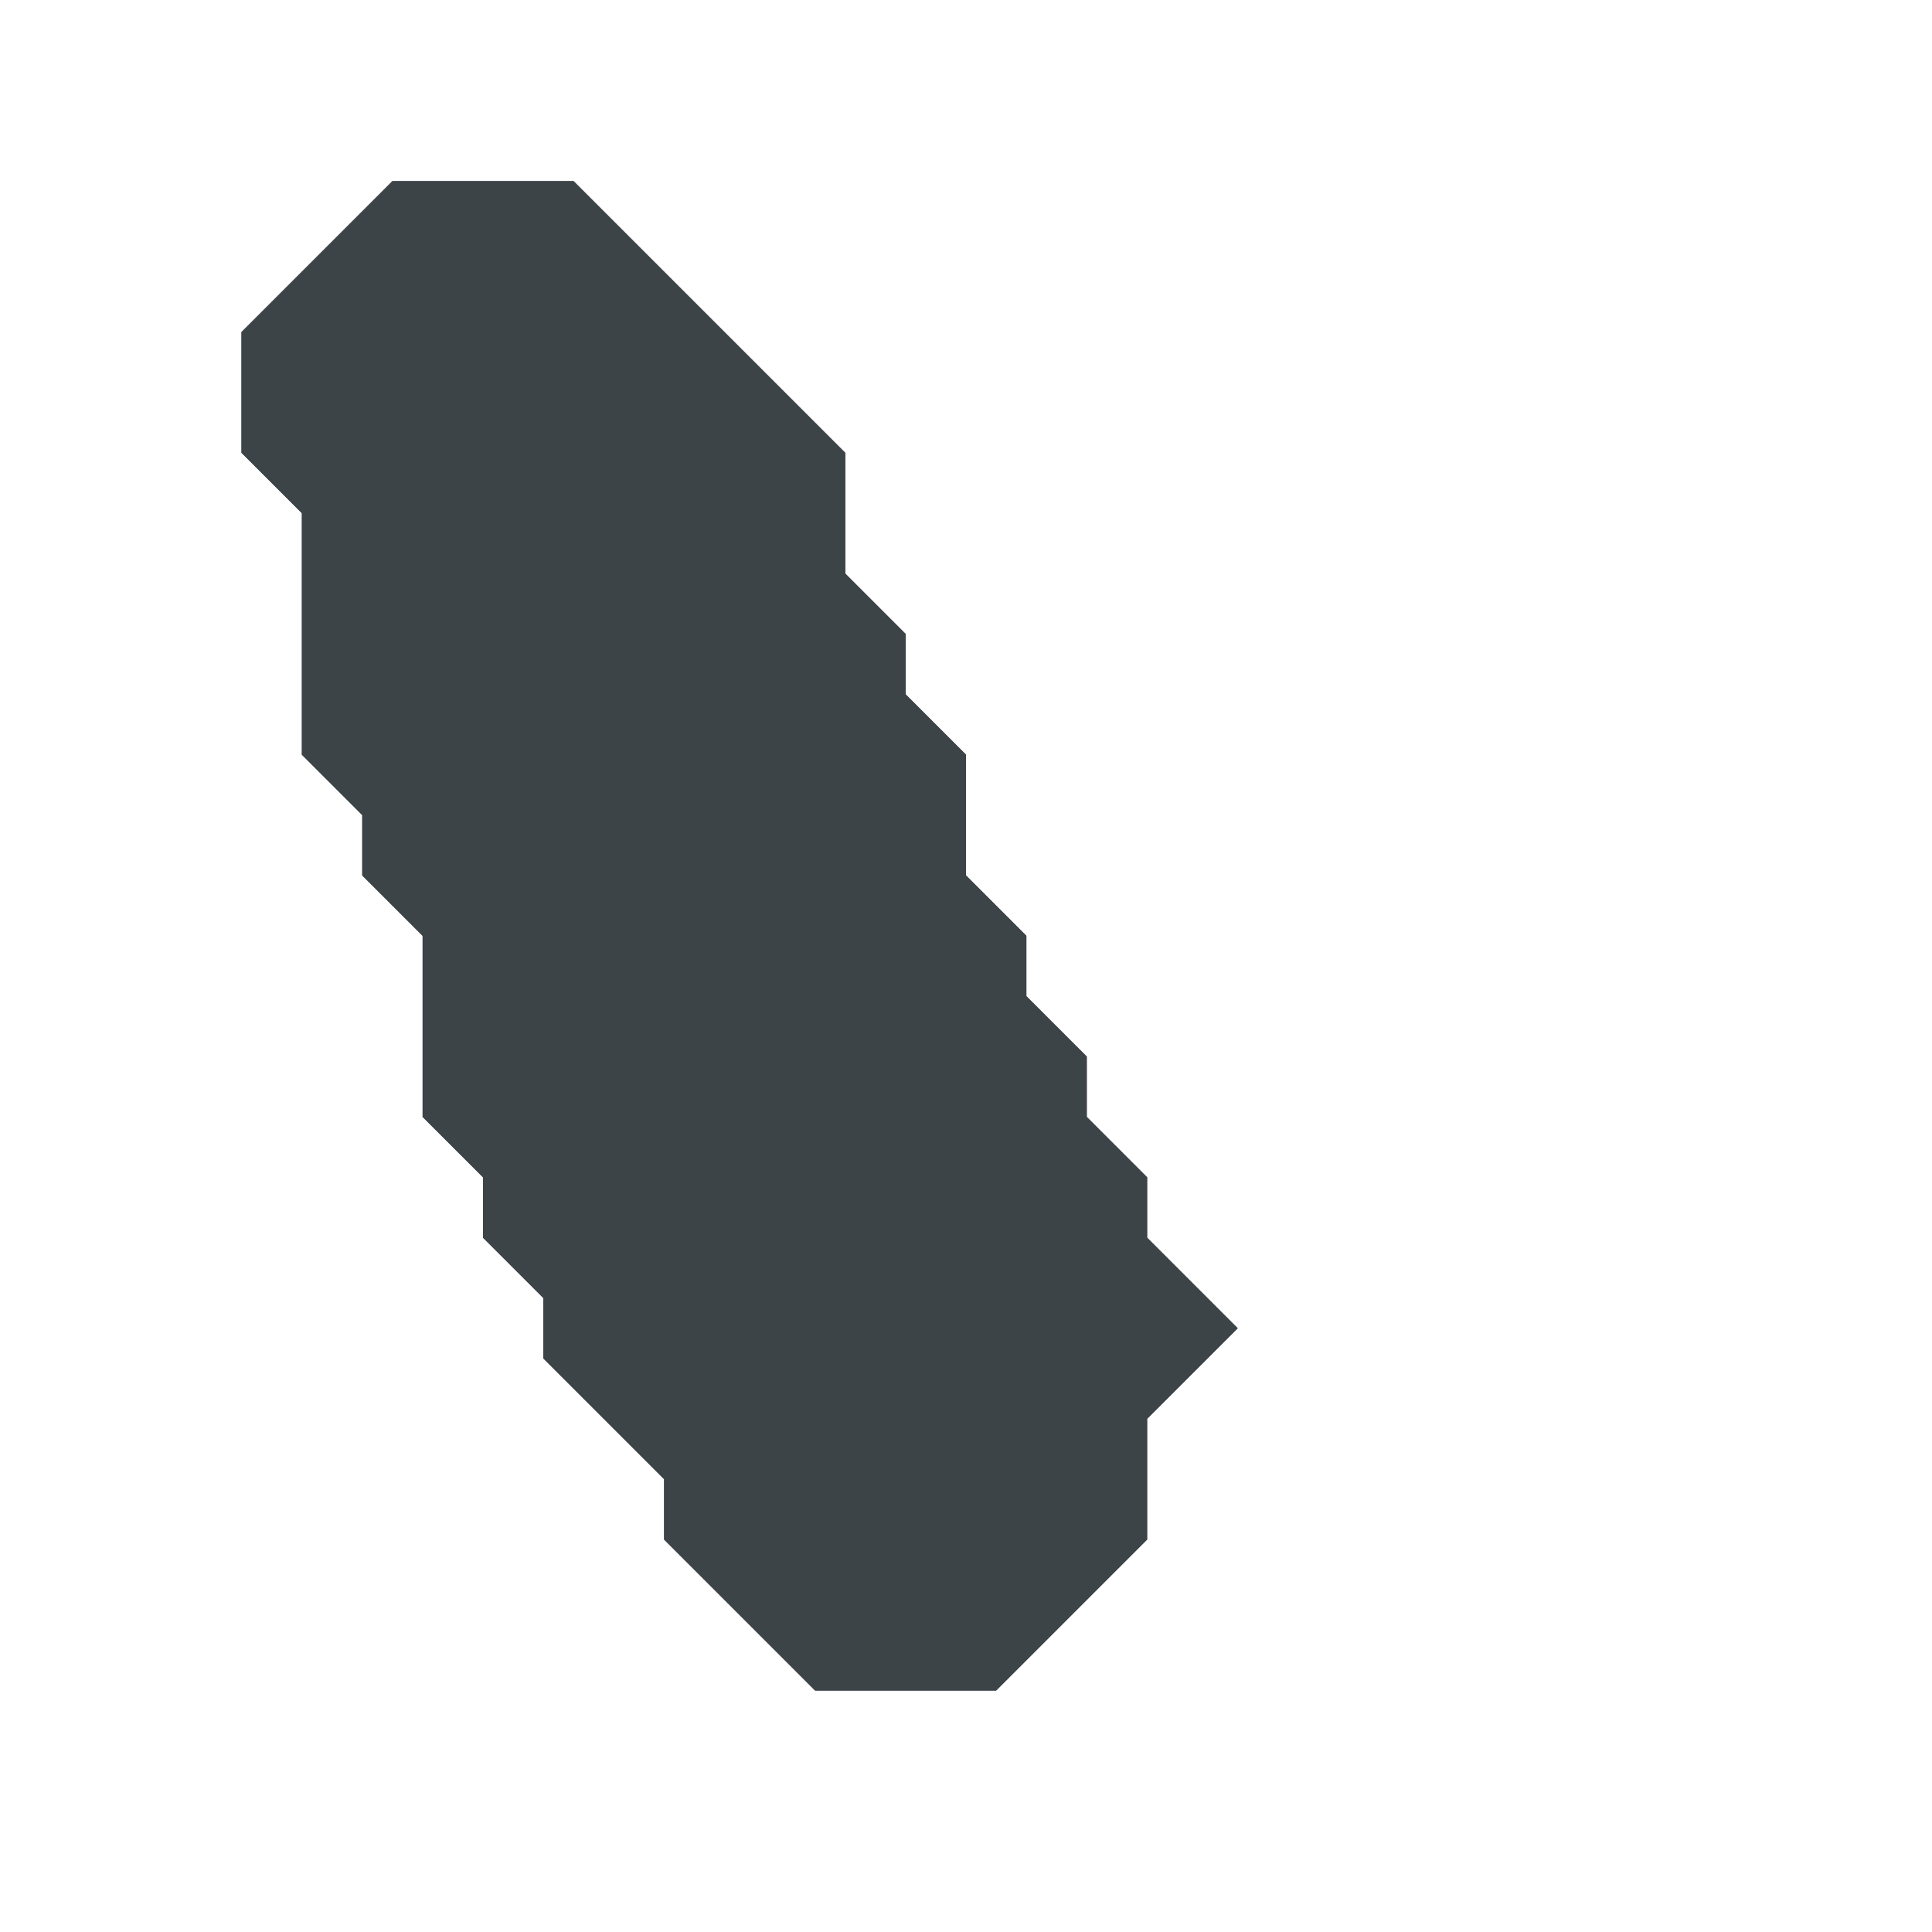 <svg xmlns="http://www.w3.org/2000/svg" width="32" height="32" style="fill-opacity:1;color-rendering:auto;color-interpolation:auto;text-rendering:auto;stroke:#000;stroke-linecap:square;stroke-miterlimit:10;shape-rendering:auto;stroke-opacity:1;fill:#000;stroke-dasharray:none;font-weight:400;stroke-width:1;font-family:&quot;Dialog&quot;;font-style:normal;stroke-linejoin:miter;font-size:12px;stroke-dashoffset:0;image-rendering:auto">
    <g style="stroke-linecap:round;fill:#282b34;stroke:#282b34">
        <path stroke="none" d="M4 5.5v2l1 1v4l1 1v1l1 1v3l1 1v1l1 1v1l2 2v1l2.5 2.5h3l2.5-2.5v-2l1.5-1.5-1.5-1.5v-1l-1-1v-1l-1-1v-1l-1-1v-2l-1-1v-1l-1-1v-2L9.5 3h-3Z" style="stroke:none"/>
    </g>
    <g style="stroke-linecap:round;fill:#3c4448;stroke:#3c4448">
        <path stroke="none" d="M4 7.5v-2L6.5 3h3L14 7.5v2l1 1v1l1 1v2l1 1v1l1 1v1l1 1v1l1.5 1.5-1.5 1.5v2L16.5 28h-3L11 25.5v-1l-2-2v-1l-1-1v-1l-1-1v-3l-1-1v-1l-1-1v-4Z" style="stroke:none"/>
    </g>
</svg>
